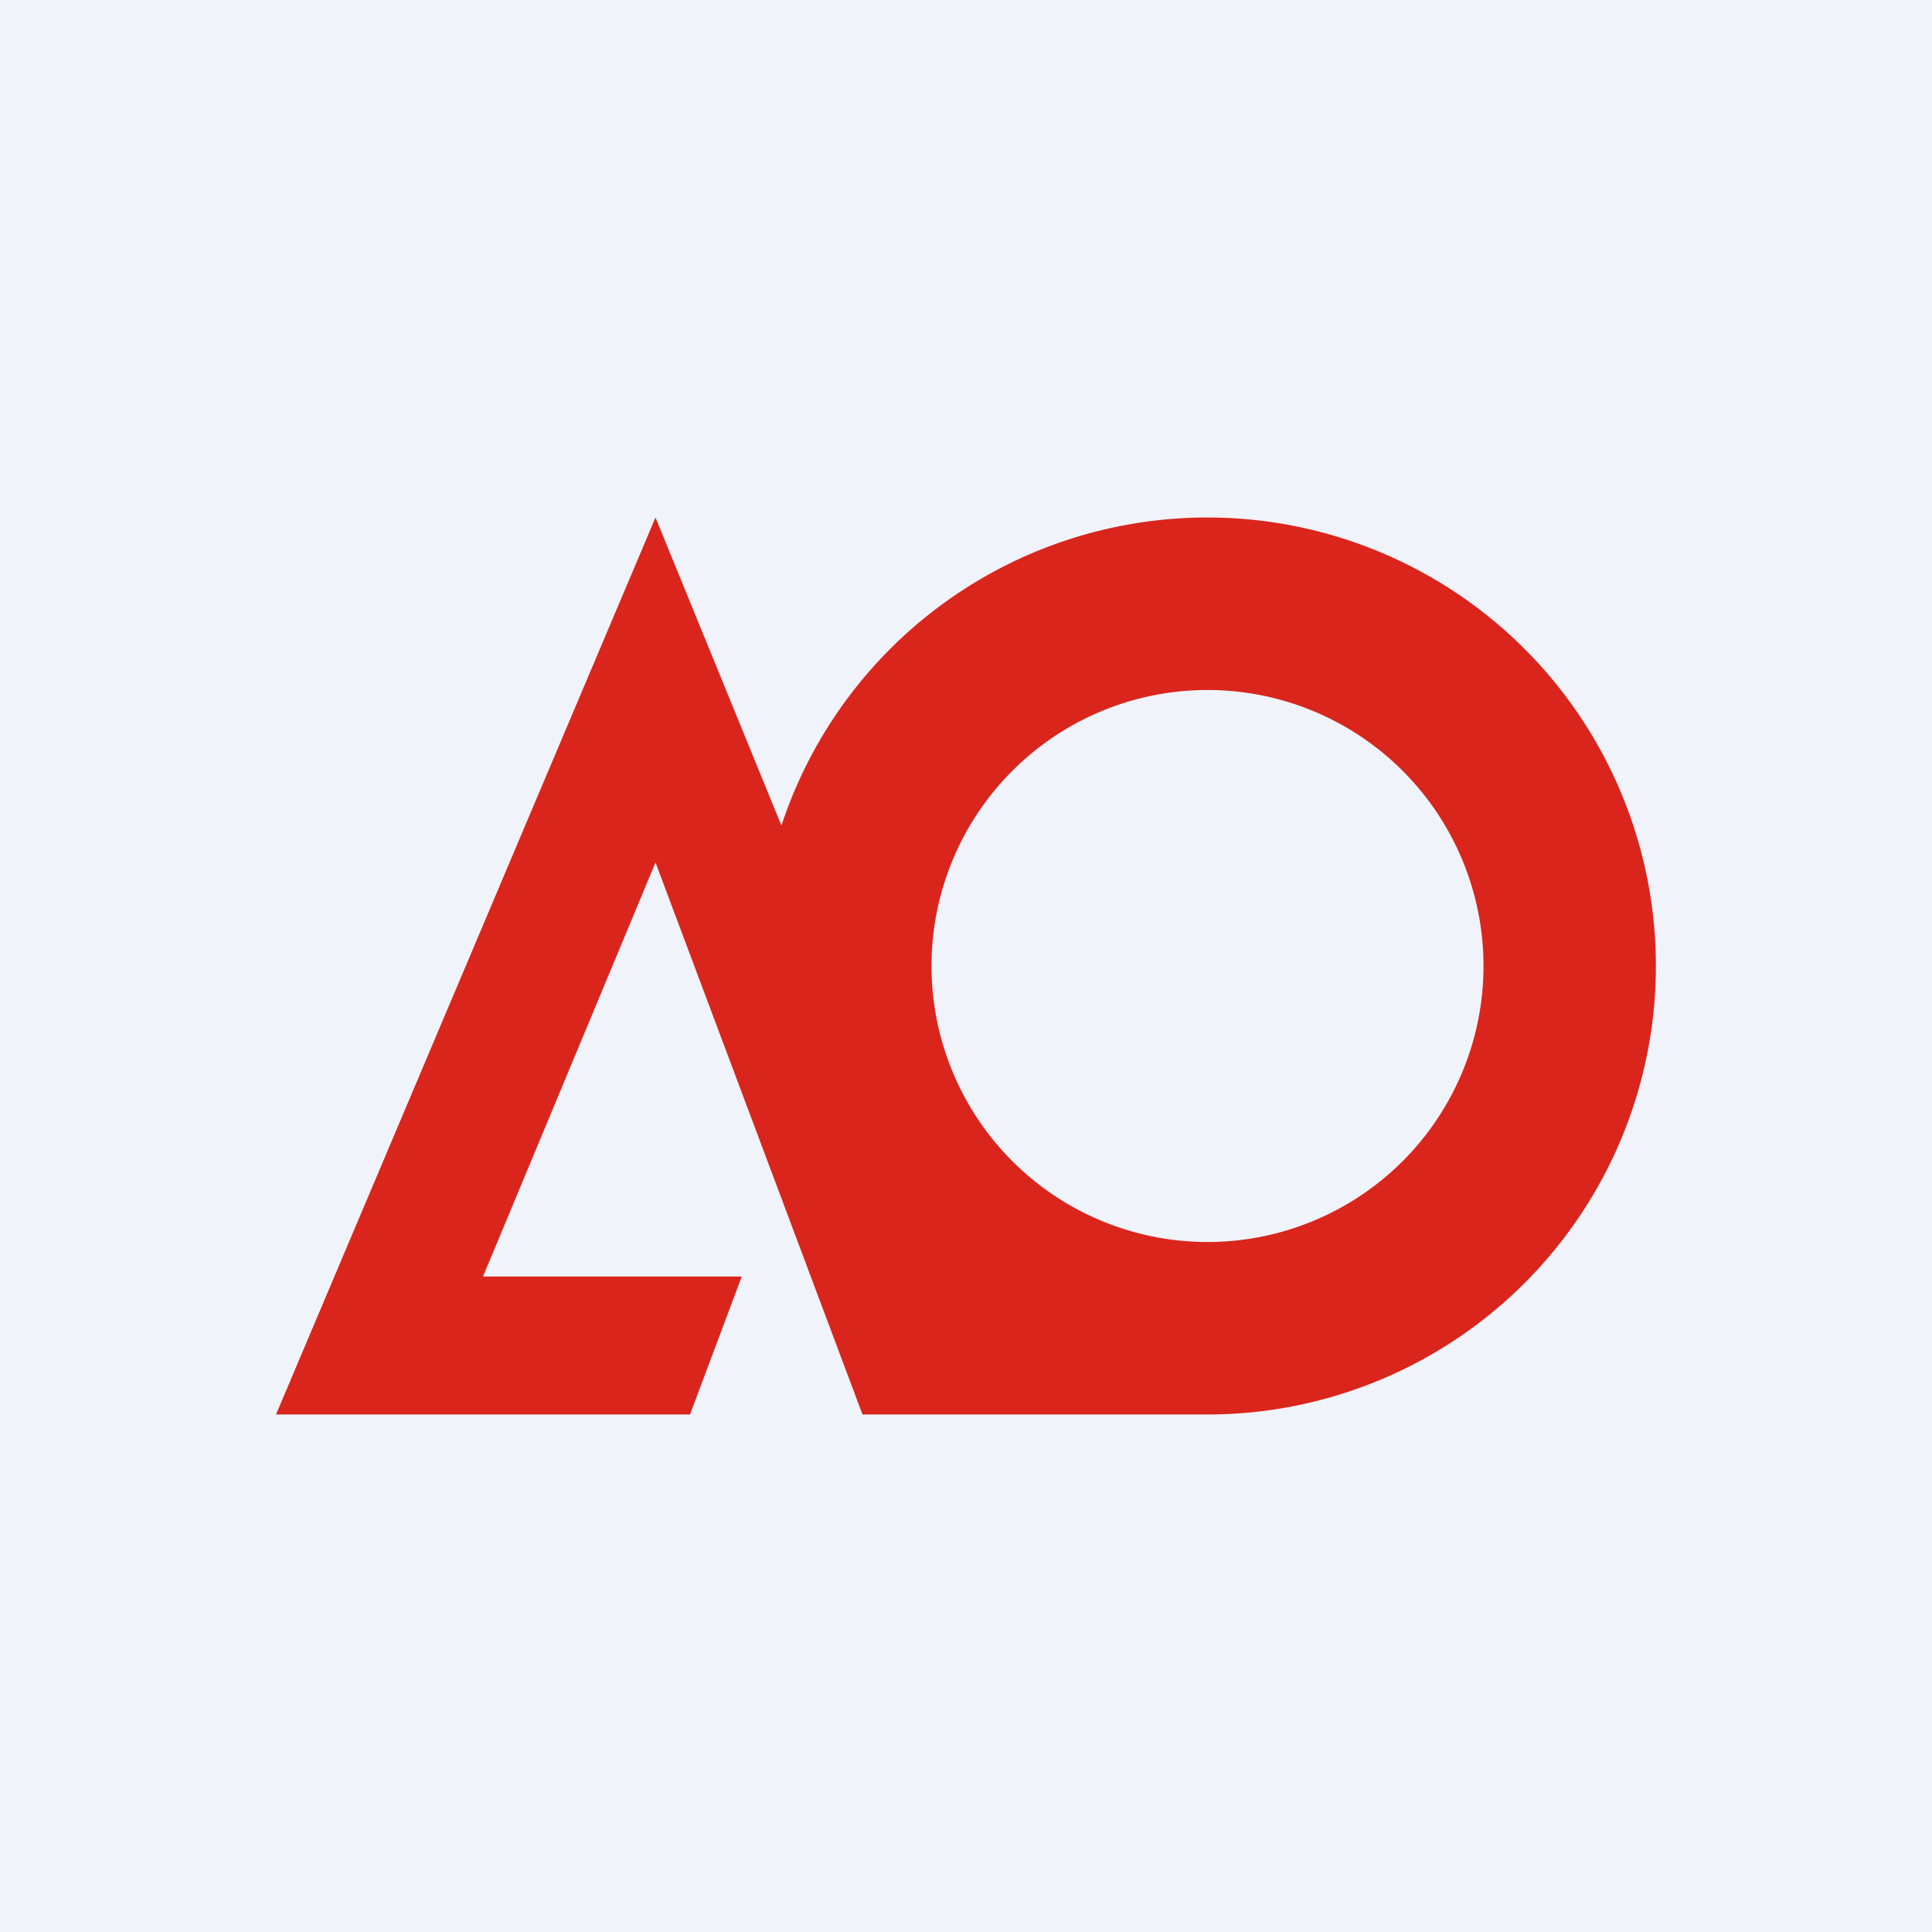 <!-- by TradingView --><svg width="56" height="56" viewBox="0 0 56 56" xmlns="http://www.w3.org/2000/svg"><path fill="#F0F3FA" d="M0 0h56v56H0z"/><path fill-rule="evenodd" d="M35 41H25l-6-16-5 12h7.5L20 41H8l11-26 3.65 8.93A13 13 0 1 1 35 41Zm8-13a8 8 0 1 1-16 0 8 8 0 0 1 16 0Z" fill="#DA251D"/></svg>